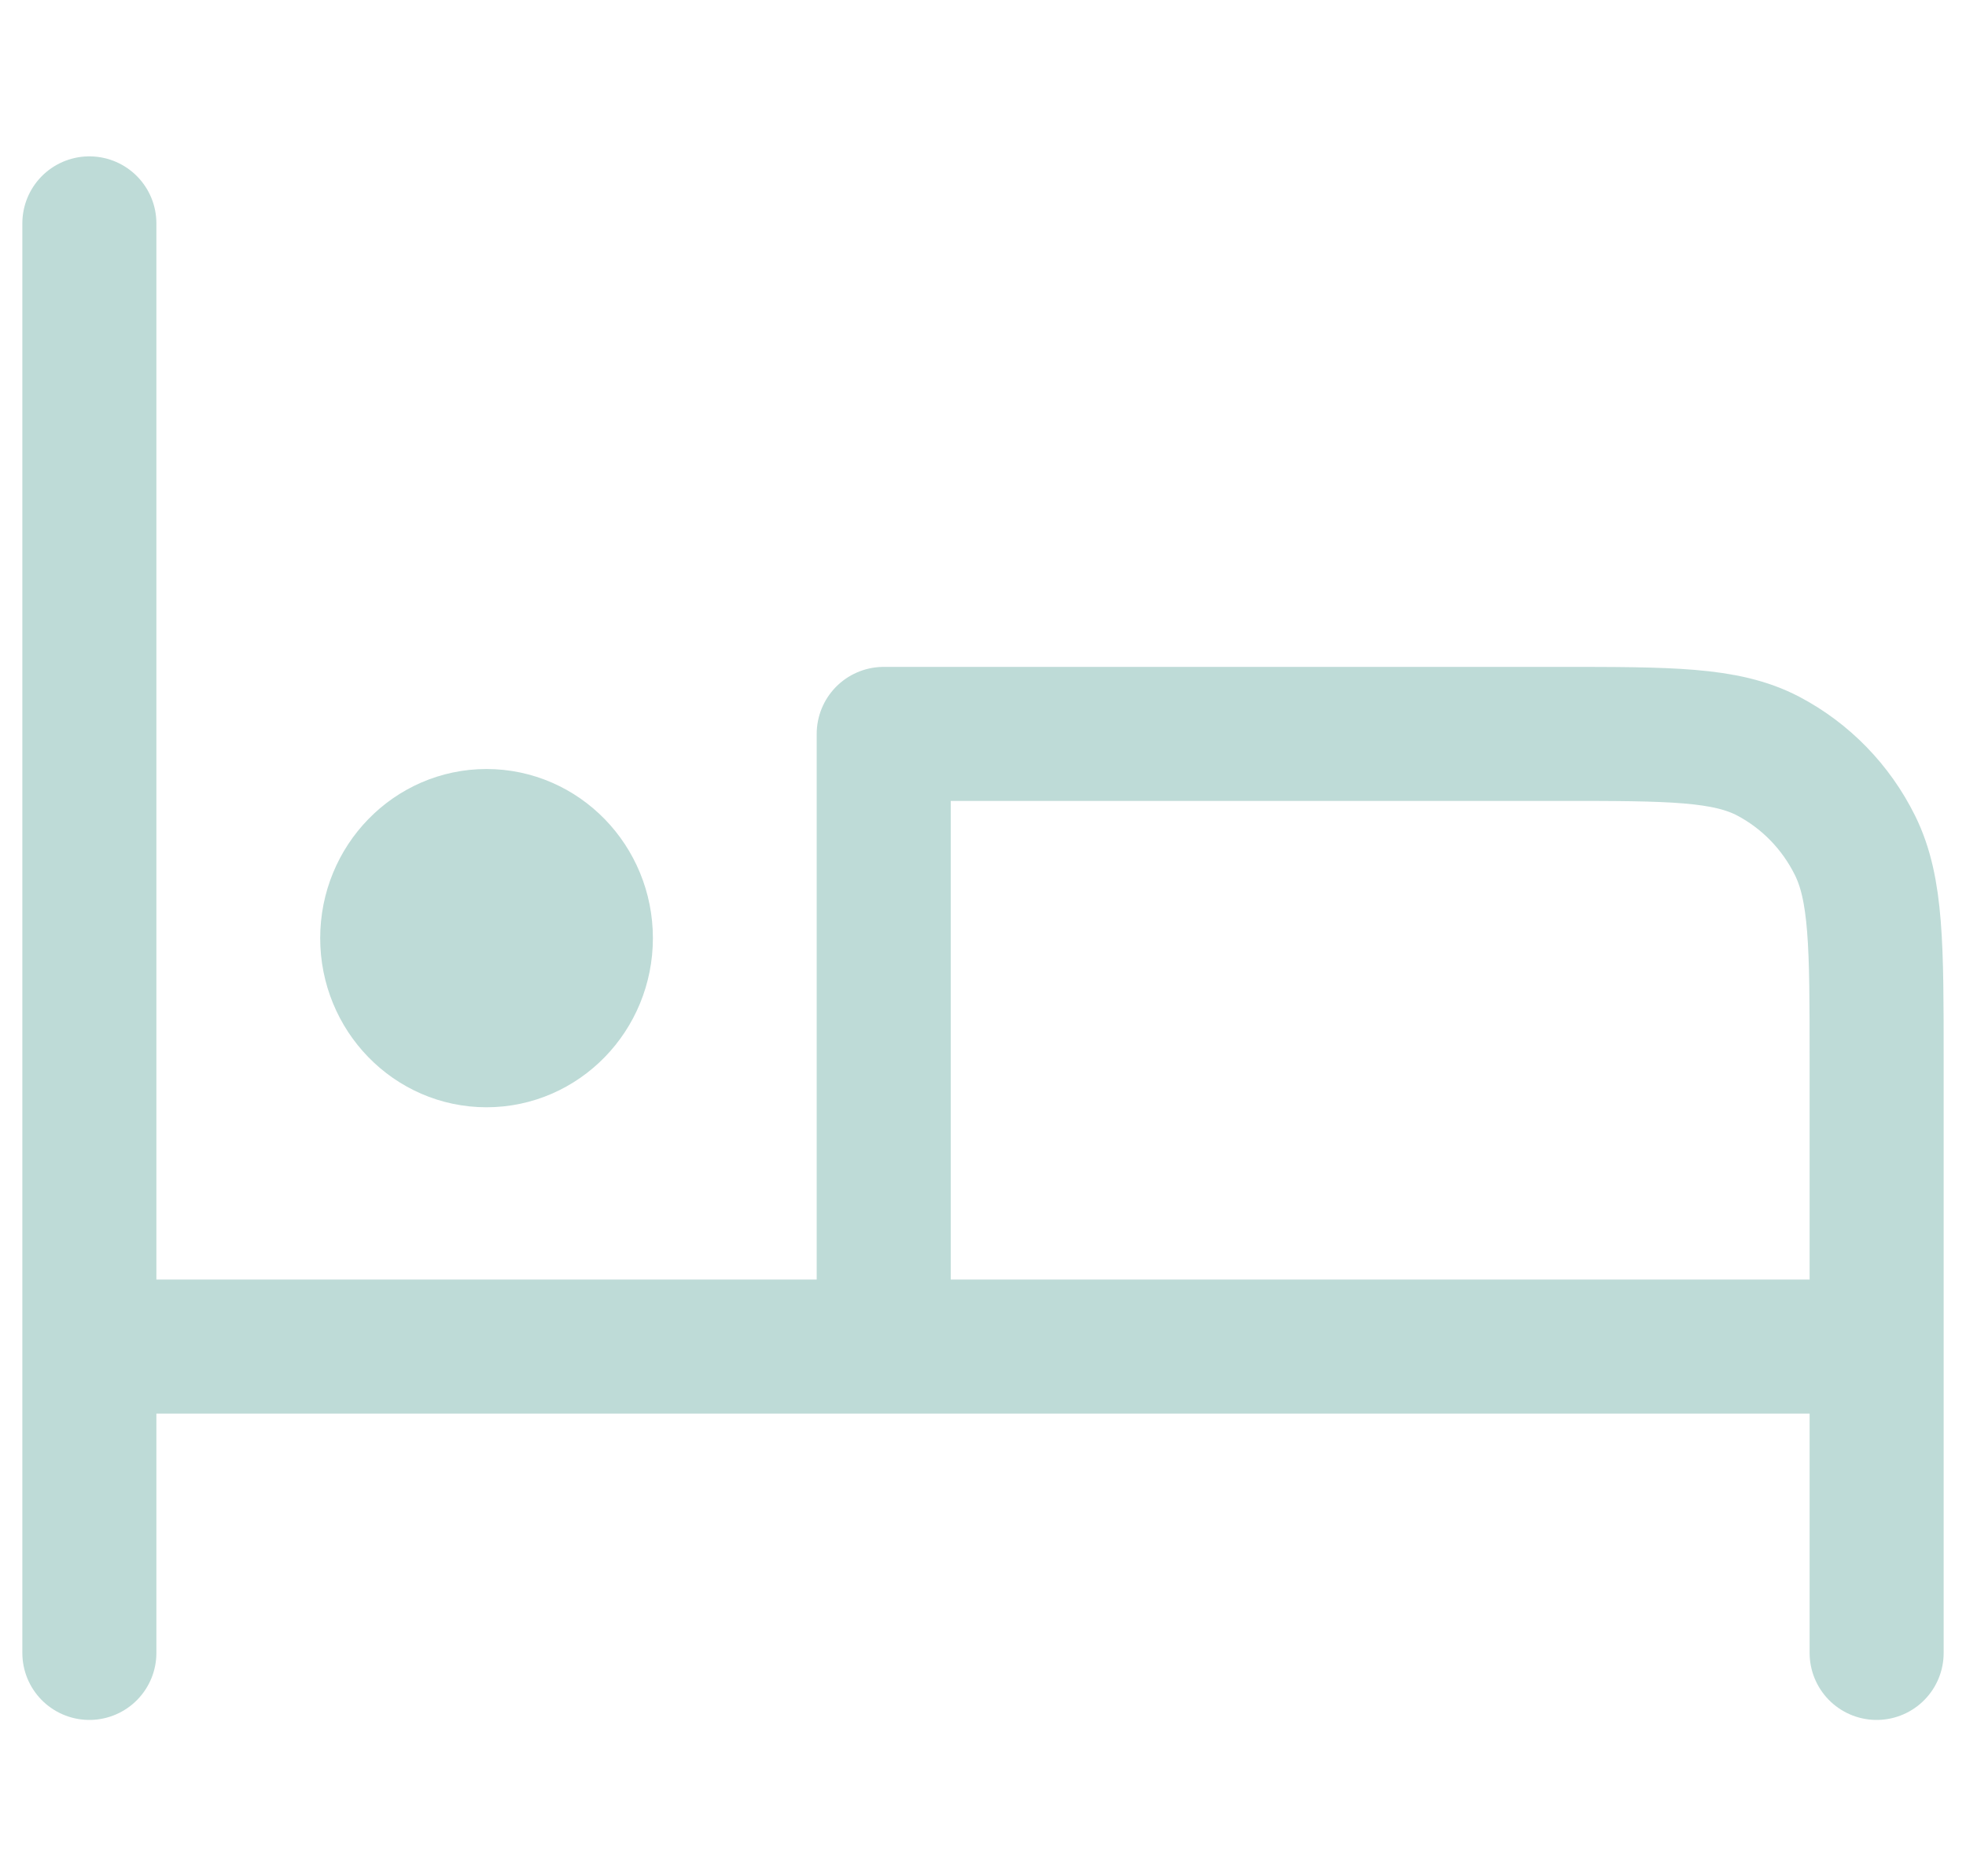 <svg width="22" height="21" viewBox="0 0 22 21" fill="none" xmlns="http://www.w3.org/2000/svg">
<path d="M1 2.5V18.5M1 15.071H21M21 18.5V11.871C21 10.591 21 9.951 20.758 9.462C20.545 9.032 20.205 8.683 19.787 8.463C19.311 8.214 18.689 8.214 17.444 8.214H9.889V14.76M5.444 10.5H5.456M6.556 10.5C6.556 11.131 6.058 11.643 5.444 11.643C4.831 11.643 4.333 11.131 4.333 10.5C4.333 9.869 4.831 9.357 5.444 9.357C6.058 9.357 6.556 9.869 6.556 10.5Z" stroke="#BEDBD7" stroke-width="1.5" stroke-linecap="round" stroke-linejoin="round"/>
</svg>
